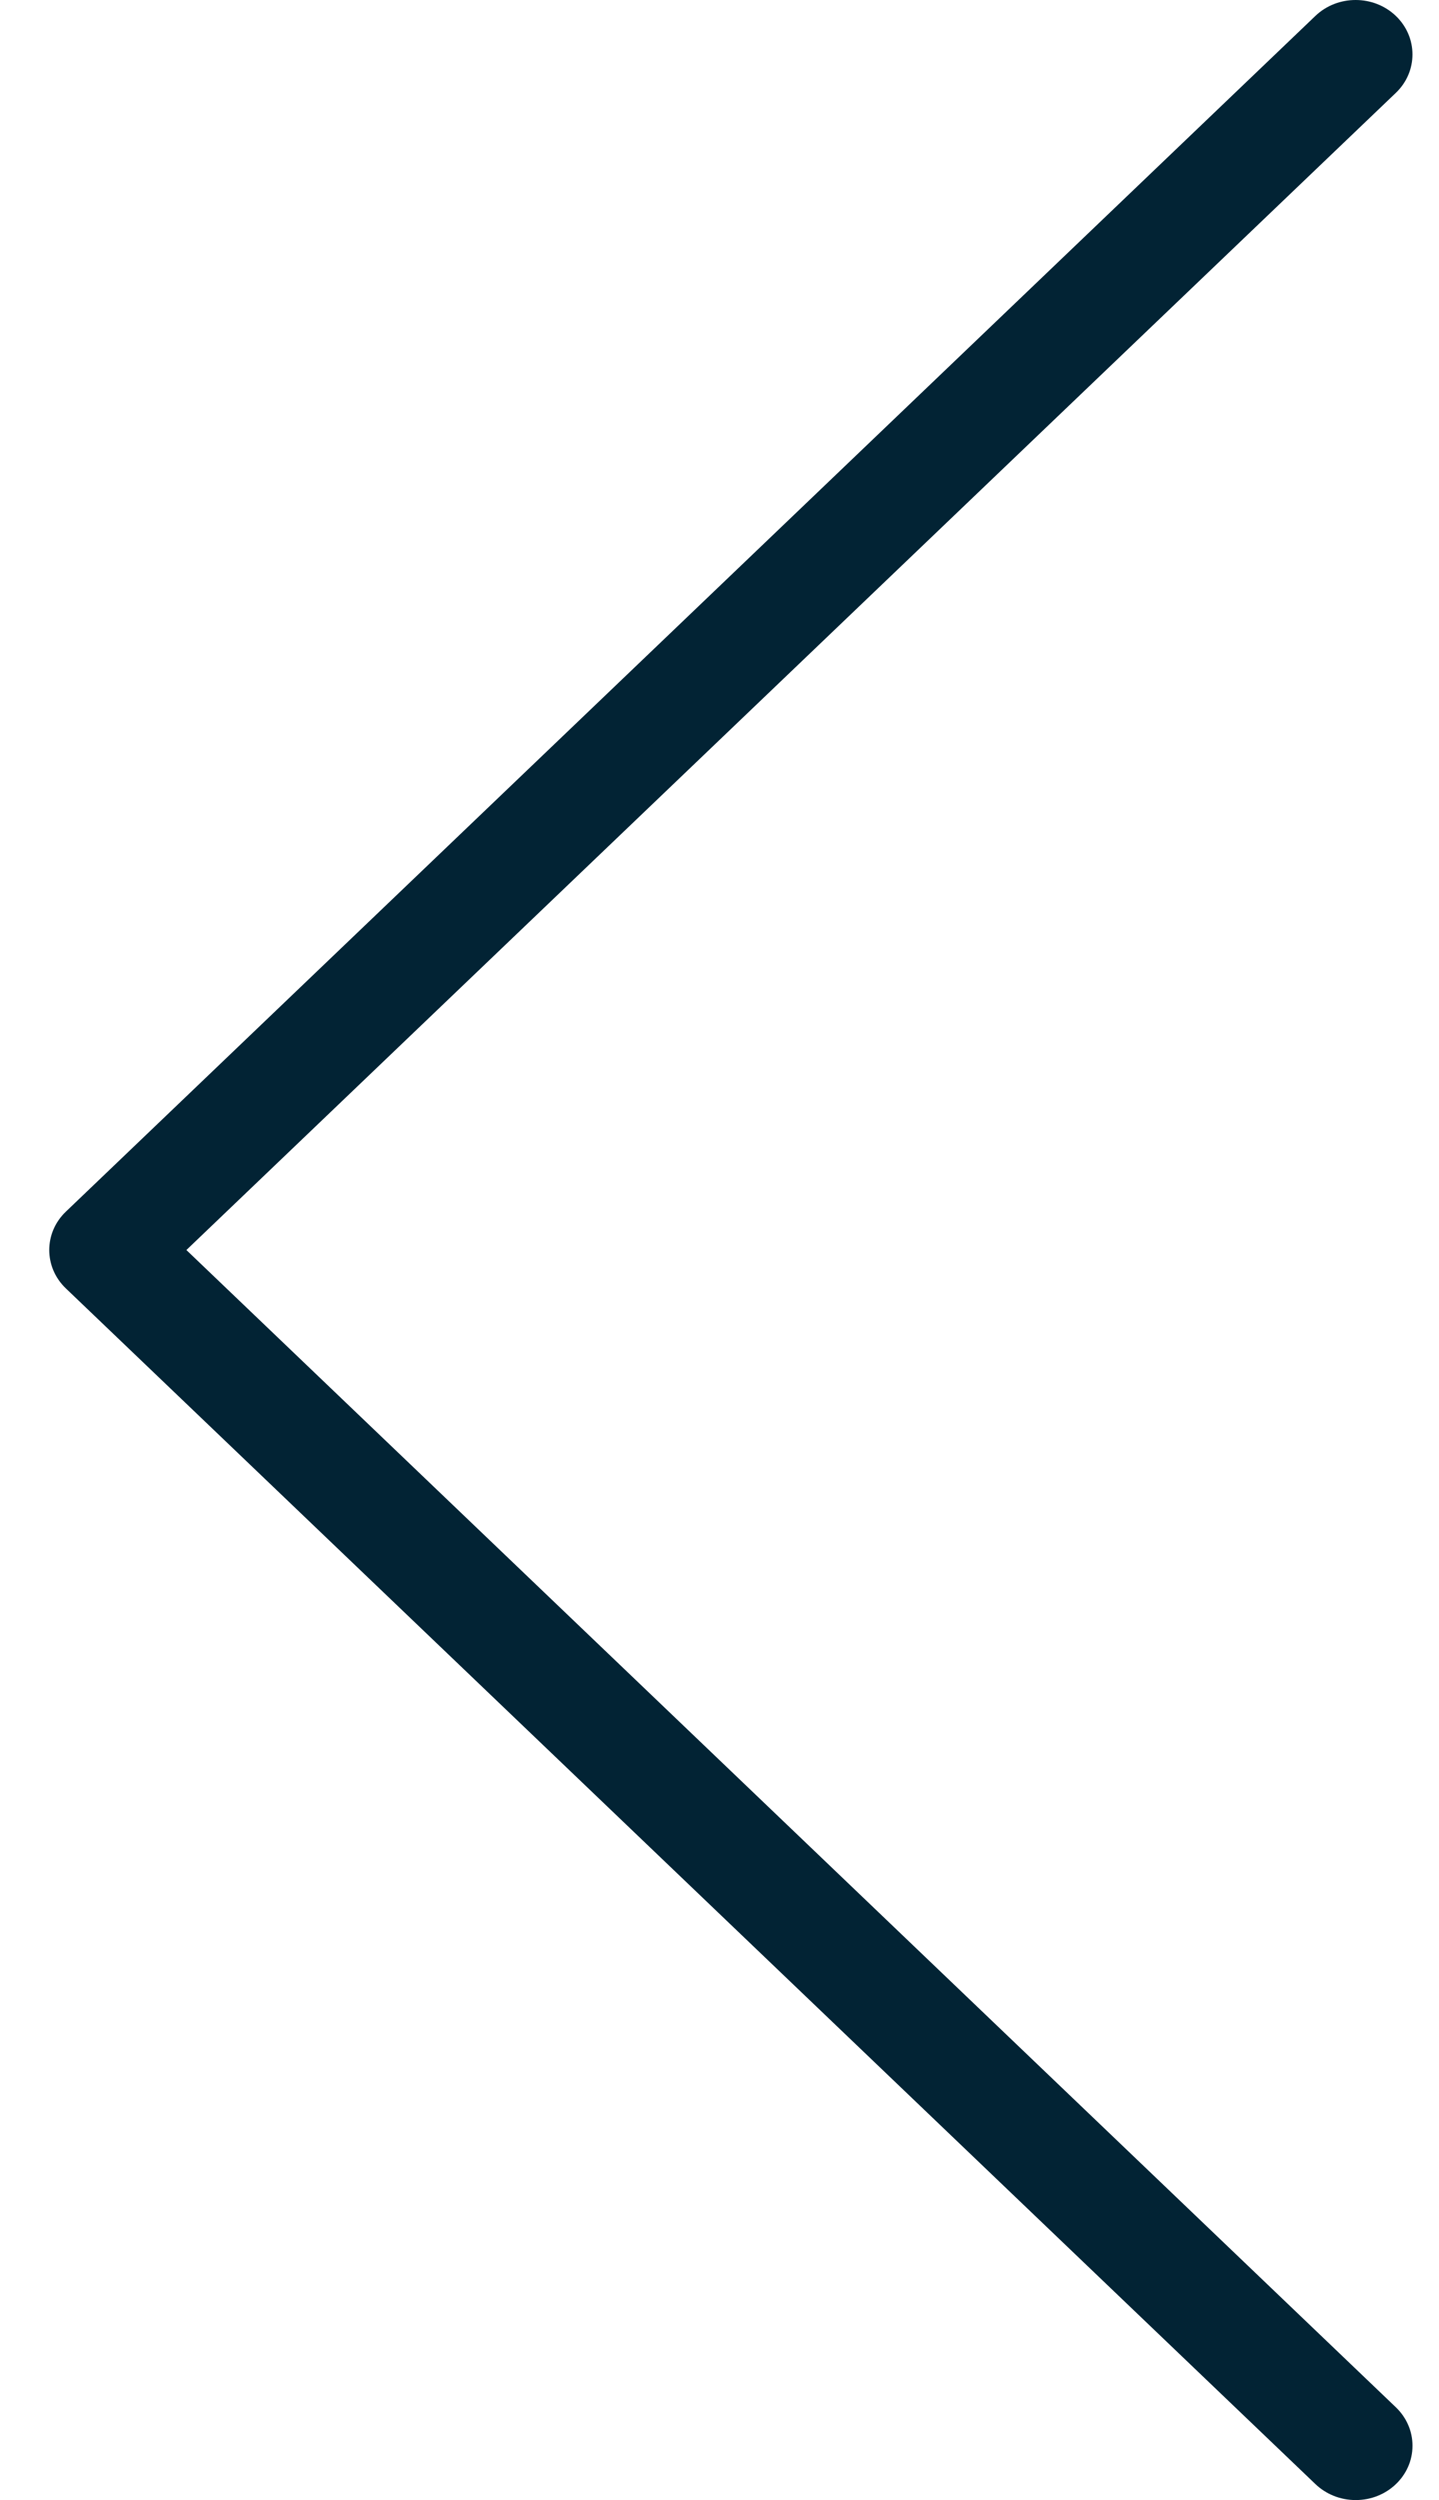 <svg width="19" height="33" viewBox="0 0 19 33" fill="none" xmlns="http://www.w3.org/2000/svg">
<path d="M17.899 33C18.313 33.001 18.65 32.68 18.65 32.284C18.651 32.093 18.571 31.91 18.43 31.775L2.461 16.5L18.43 1.226C18.723 0.946 18.723 0.491 18.43 0.21C18.137 -0.07 17.661 -0.07 17.368 0.21L0.87 15.993C0.577 16.273 0.577 16.727 0.87 17.007L17.368 32.789C17.509 32.924 17.7 33 17.899 33Z" fill="#022334"/>
</svg>
